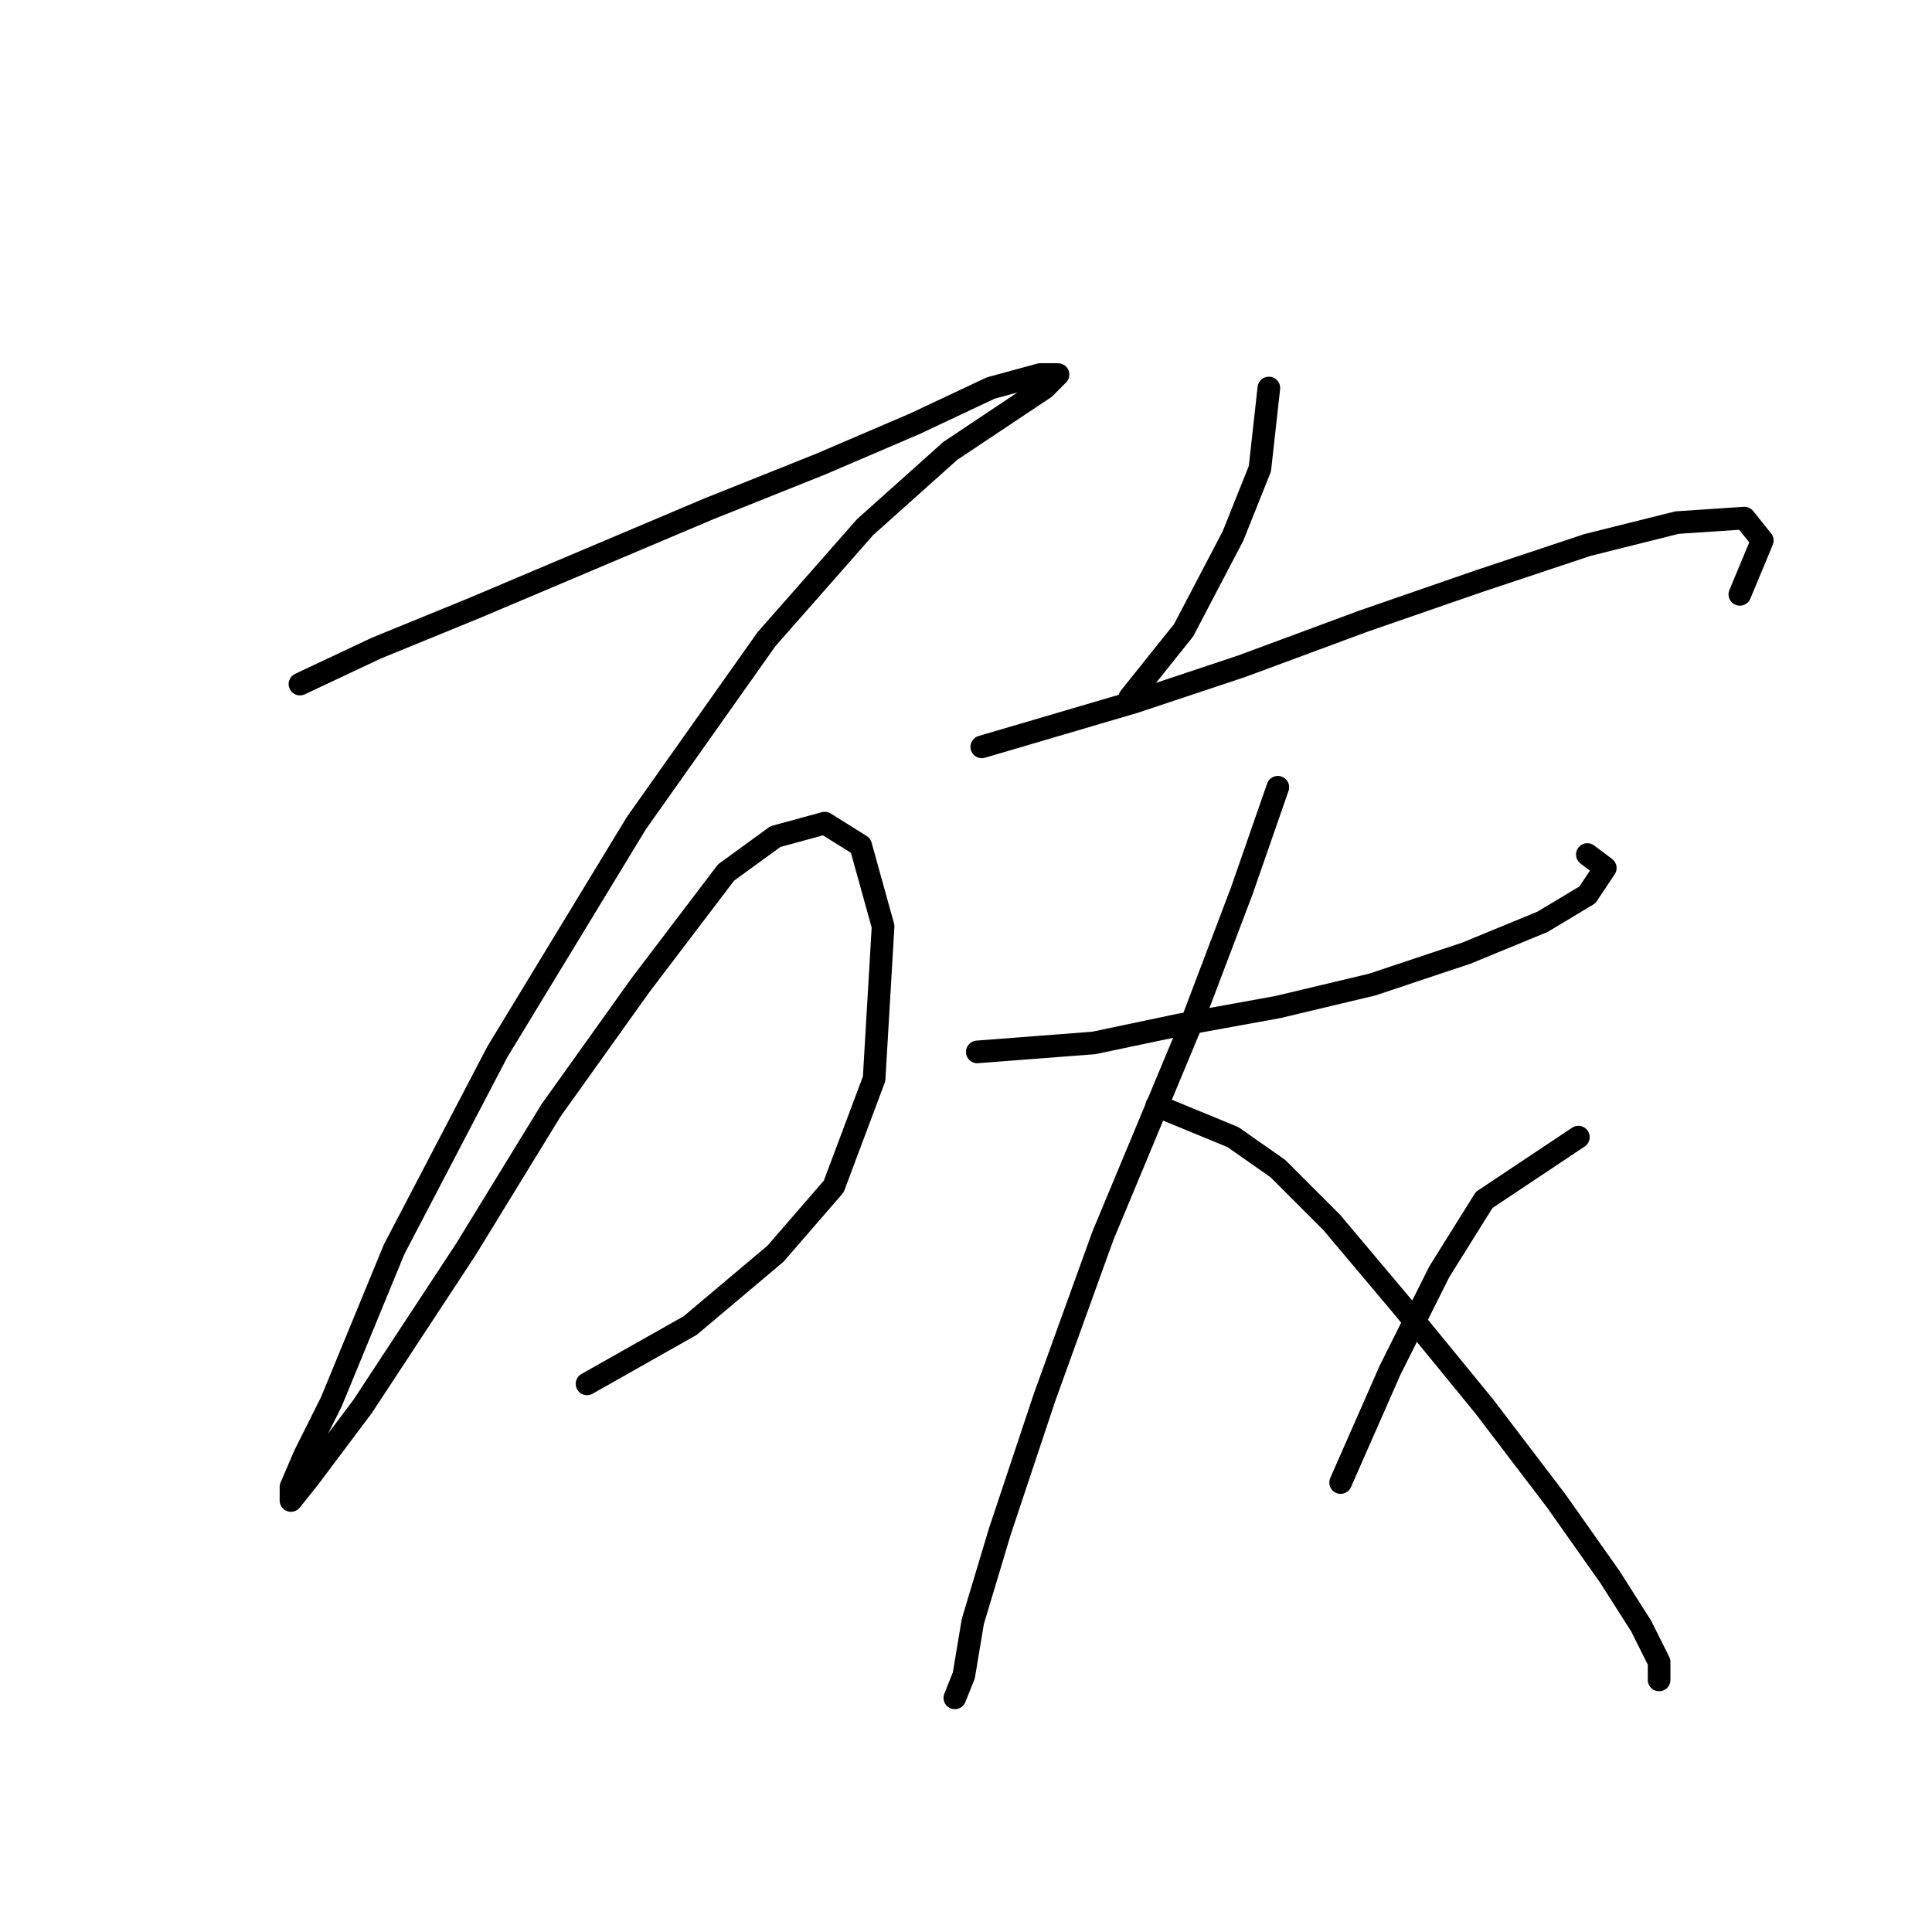 <?xml version="1.0" standalone="no"?>
    <svg width="256" height="256" xmlns="http://www.w3.org/2000/svg" version="1.1">
    <polyline stroke="black" stroke-width="3" stroke-linecap="round" fill="transparent" stroke-linejoin="round" points="39.744 90.644 49.848 85.889 62.924 80.539 78.378 74.001 93.832 67.463 108.692 61.519 121.174 56.169 131.278 51.414 137.817 49.631 140.194 49.631 138.411 51.414 133.061 54.981 125.929 59.736 114.636 69.84 101.559 84.7 84.322 109.069 65.896 139.383 52.226 165.536 43.904 185.745 40.338 192.877 38.555 197.038 38.555 198.821 40.932 195.849 48.065 186.339 61.736 165.536 73.029 147.11 84.917 130.467 96.21 115.608 102.748 110.853 109.286 109.069 114.041 112.041 117.013 122.74 115.824 142.949 110.475 157.214 102.748 166.13 91.455 175.64 77.784 183.367 77.784 183.367 " />
        <polyline stroke="black" stroke-width="3" stroke-linecap="round" fill="transparent" stroke-linejoin="round" points="168.13 51.414 166.941 62.113 163.375 71.029 156.837 83.511 149.704 92.427 149.704 92.427 " />
        <polyline stroke="black" stroke-width="3" stroke-linecap="round" fill="transparent" stroke-linejoin="round" points="130.09 98.965 150.299 93.021 164.564 88.266 180.612 82.322 196.066 76.973 210.331 72.218 222.219 69.246 231.134 68.651 233.512 71.623 230.54 78.756 230.54 78.756 " />
        <polyline stroke="black" stroke-width="3" stroke-linecap="round" fill="transparent" stroke-linejoin="round" points="129.495 139.383 144.949 138.194 156.242 135.817 169.319 133.439 181.801 130.467 194.283 126.306 204.387 122.146 210.331 118.579 212.709 115.013 210.331 113.23 210.331 113.23 " />
        <polyline stroke="black" stroke-width="3" stroke-linecap="round" fill="transparent" stroke-linejoin="round" points="169.319 104.314 164.564 117.985 158.026 135.222 146.138 163.752 138.411 185.15 132.467 202.982 128.901 214.869 127.712 222.002 126.523 224.974 126.523 224.974 " />
        <polyline stroke="black" stroke-width="3" stroke-linecap="round" fill="transparent" stroke-linejoin="round" points="153.27 146.515 163.375 150.676 169.319 154.837 176.451 161.969 185.961 173.263 196.66 186.339 206.17 198.821 213.303 208.925 217.464 215.464 219.841 220.219 219.841 222.596 219.841 220.813 219.841 220.813 " />
        <polyline stroke="black" stroke-width="3" stroke-linecap="round" fill="transparent" stroke-linejoin="round" points="209.142 150.676 196.66 158.997 190.716 168.507 184.178 181.584 177.64 196.443 177.64 196.443 " />
        </svg>